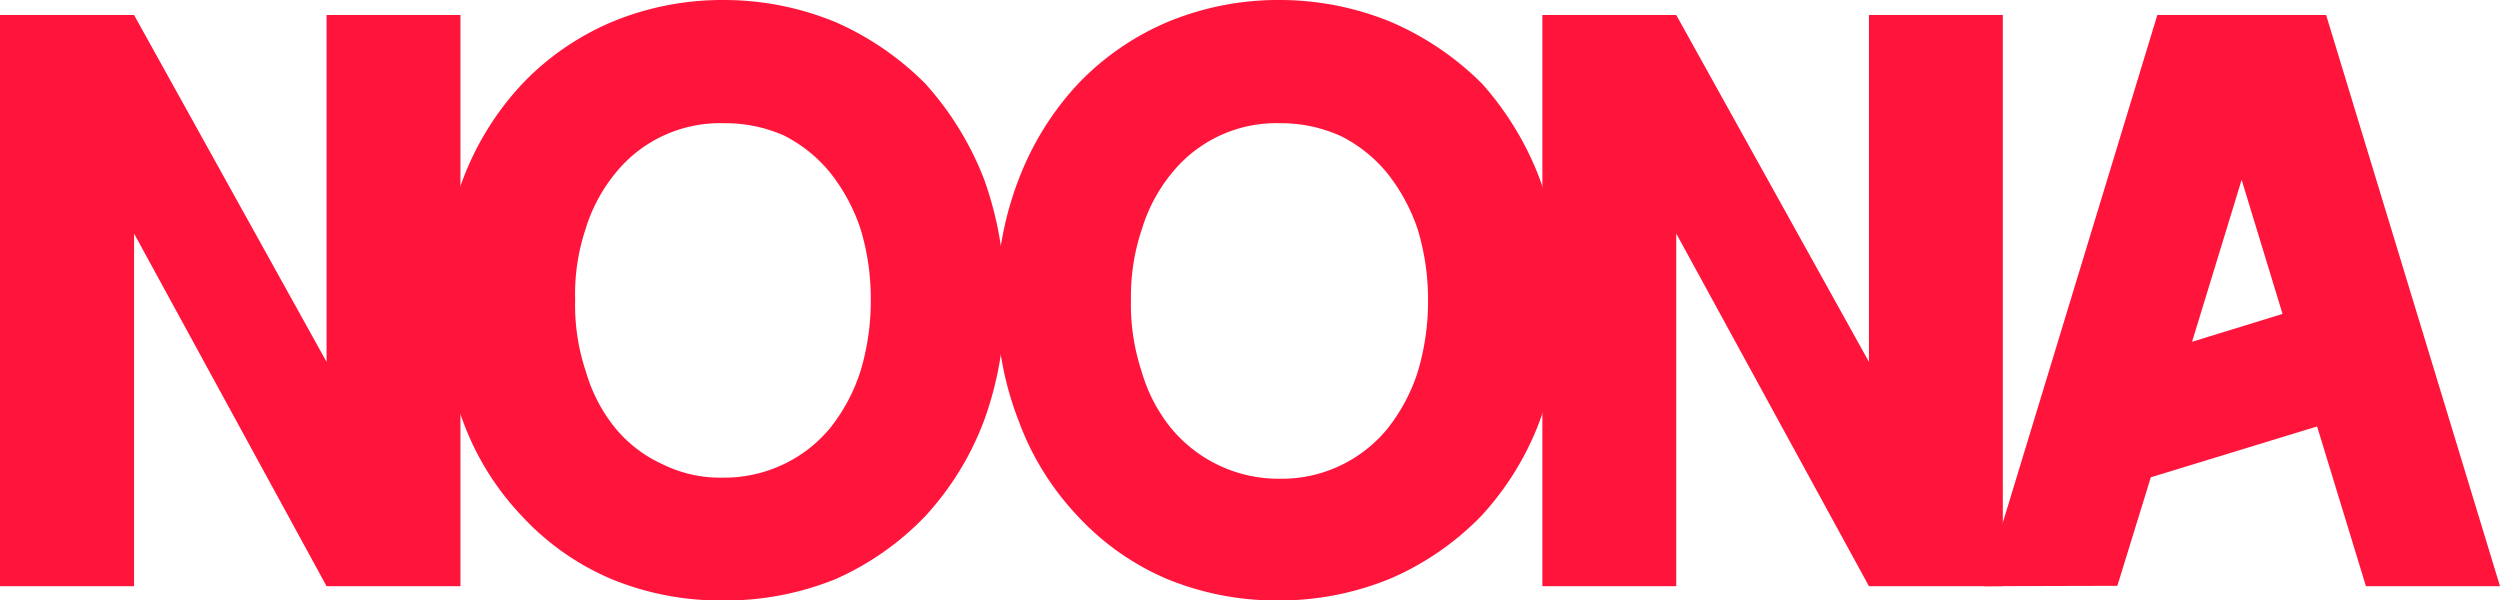 <svg xmlns="http://www.w3.org/2000/svg" viewBox="0 0 138.18 33.19"><defs><style>.cls-1{fill:#ff153c;}</style></defs><g id="Layer_2" data-name="Layer 2"><g id="Layer_3" data-name="Layer 3"><path class="cls-1" d="M0,.83H7.41L18.05,20V.83h7.4V32.4h-7.4L7.41,12.91V32.4H0Z"/><path class="cls-1" d="M24.38,16.56A17.83,17.83,0,0,1,25.59,9.9a16,16,0,0,1,3.28-5.27,14.83,14.83,0,0,1,4.91-3.4A15.9,15.9,0,0,1,40,0,16.17,16.17,0,0,1,46.2,1.23a16.12,16.12,0,0,1,4.95,3.4A17.09,17.09,0,0,1,54.39,9.9a19.33,19.33,0,0,1,1.14,6.66,19,19,0,0,1-1.14,6.69,16.19,16.19,0,0,1-3.24,5.27A15.59,15.59,0,0,1,46.2,32,16.17,16.17,0,0,1,40,33.19,15.89,15.89,0,0,1,33.78,32a14.39,14.39,0,0,1-4.91-3.45,15.17,15.17,0,0,1-3.28-5.27A17.59,17.59,0,0,1,24.38,16.56Zm7.41,0a11.56,11.56,0,0,0,.6,4A8.8,8.8,0,0,0,34,23.65a7.26,7.26,0,0,0,2.6,2,7.17,7.17,0,0,0,3.34.75,7.61,7.61,0,0,0,3.39-.75,7.48,7.48,0,0,0,2.56-2,9.93,9.93,0,0,0,1.67-3.13,13.57,13.57,0,0,0,.57-4,13.32,13.32,0,0,0-.57-3.88,10.16,10.16,0,0,0-1.67-3.09,7.85,7.85,0,0,0-2.56-2.06A8,8,0,0,0,40,6.81,7.42,7.42,0,0,0,34,9.59a9,9,0,0,0-1.64,3.09A11.32,11.32,0,0,0,31.79,16.56Z"/><path class="cls-1" d="M55.1,16.56A18,18,0,0,1,56.31,9.9a16.12,16.12,0,0,1,3.28-5.27,14.83,14.83,0,0,1,4.91-3.4A15.91,15.91,0,0,1,70.7,0a16.16,16.16,0,0,1,6.22,1.23,16.12,16.12,0,0,1,5,3.4A16.9,16.9,0,0,1,85.11,9.9a19.33,19.33,0,0,1,1.14,6.66,19,19,0,0,1-1.14,6.69,16,16,0,0,1-3.24,5.27,15.59,15.59,0,0,1-5,3.45,16.15,16.15,0,0,1-6.22,1.22A15.91,15.91,0,0,1,64.5,32a14.39,14.39,0,0,1-4.91-3.45,15.32,15.32,0,0,1-3.28-5.27A17.78,17.78,0,0,1,55.1,16.56Zm7.41,0a11.8,11.8,0,0,0,.6,4,8.8,8.8,0,0,0,1.64,3.13,7.7,7.7,0,0,0,6,2.77,7.54,7.54,0,0,0,5.94-2.77,9.93,9.93,0,0,0,1.67-3.13,13.57,13.57,0,0,0,.57-4,13.32,13.32,0,0,0-.57-3.88,10.16,10.16,0,0,0-1.67-3.09,7.85,7.85,0,0,0-2.56-2.06,8,8,0,0,0-3.38-.72,7.42,7.42,0,0,0-6,2.78,9,9,0,0,0-1.64,3.09A11.57,11.57,0,0,0,62.51,16.56Z"/><path class="cls-1" d="M85.25.83h7.4L103.3,20V.83h7.4V32.4h-7.4L92.65,12.91V32.4h-7.4Z"/><path class="cls-1" d="M109.63,32.4,119.24.83h9.33l9.61,31.57h-7.41l-2.7-8.83-9.19,2.81-1.85,6Zm11.53-13.51,5-1.54L123.9,9.94Z"/></g></g></svg>